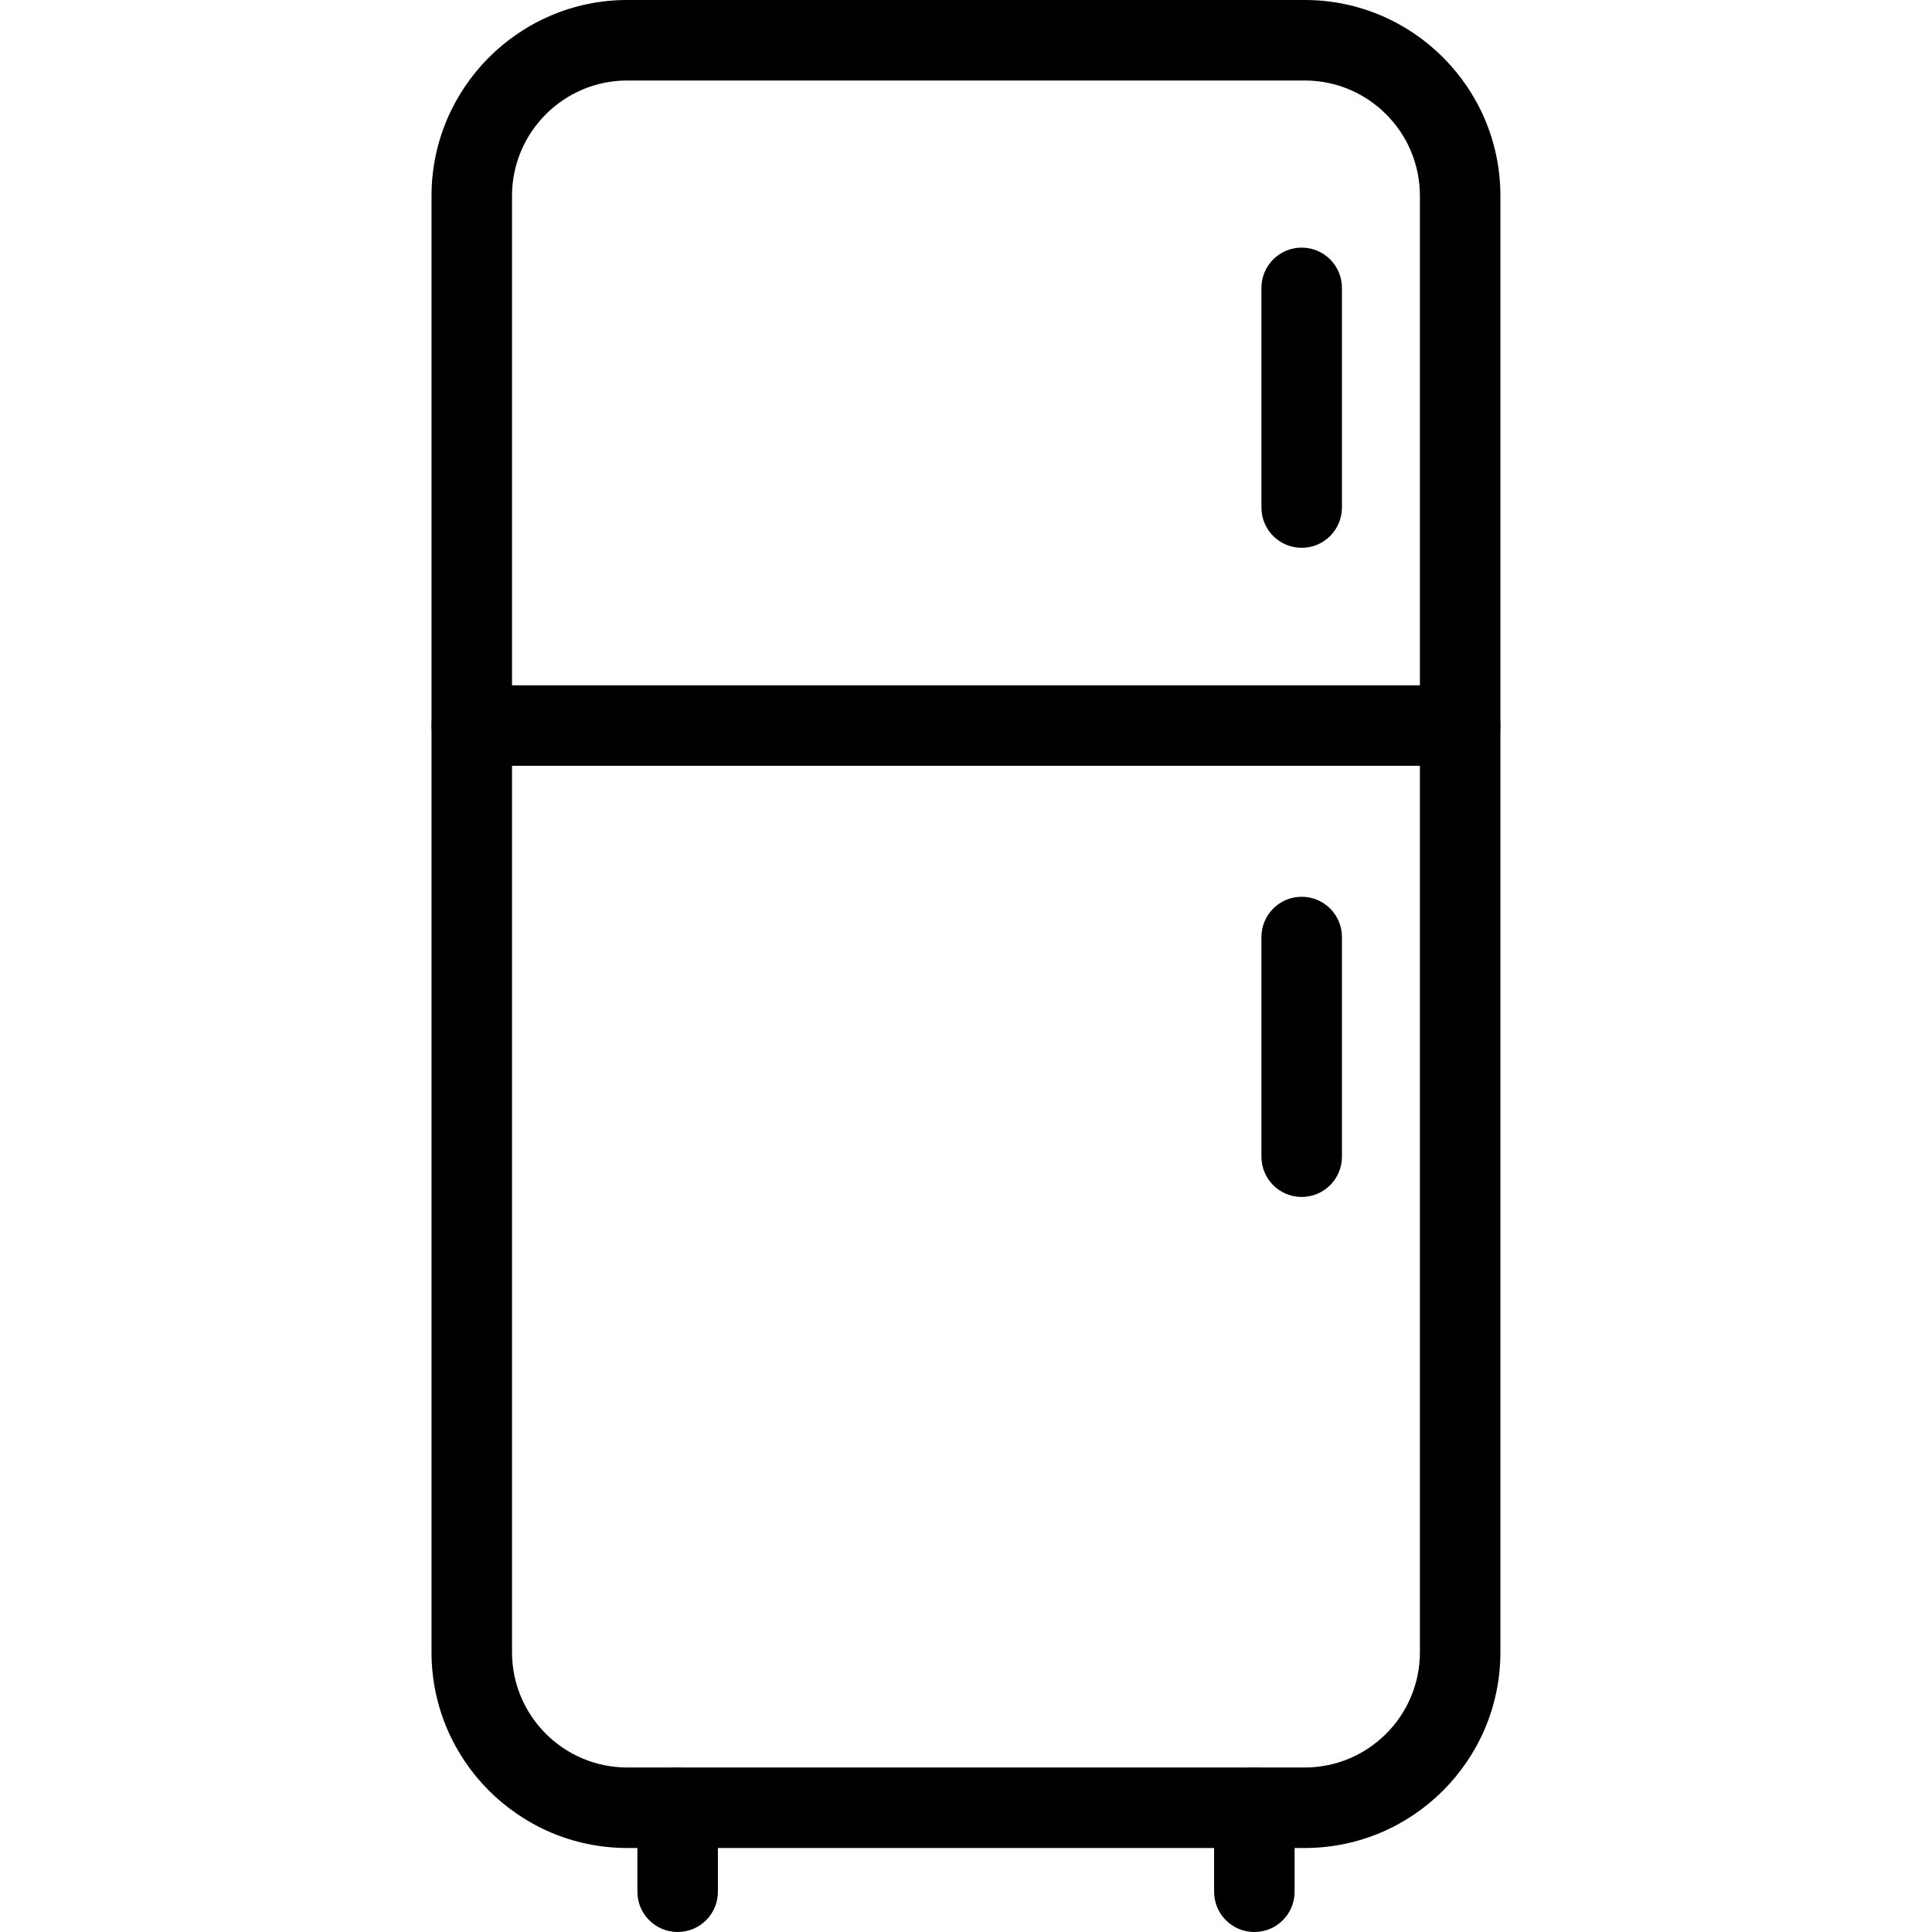<?xml version="1.0" encoding="utf-8"?>
<!-- Generator: Adobe Illustrator 16.0.0, SVG Export Plug-In . SVG Version: 6.00 Build 0)  -->
<!DOCTYPE svg PUBLIC "-//W3C//DTD SVG 1.1//EN" "http://www.w3.org/Graphics/SVG/1.1/DTD/svg11.dtd">
<svg version="1.1" id="Layer_1" xmlns="http://www.w3.org/2000/svg" xmlns:xlink="http://www.w3.org/1999/xlink" x="0px" y="0px"
	 width="48px" height="48px" viewBox="0 0 48 48" enable-background="new 0 0 48 48" xml:space="preserve">
<g>
	<path d="M32.416,45.913H15.584c-2.681,0-4.863-2.182-4.863-4.862V4.863C10.723,2.181,12.904,0,15.584,0h16.832
		c2.681,0,4.861,2.182,4.861,4.863v36.188C37.277,43.731,35.097,45.913,32.416,45.913z M15.584,2c-1.578,0-2.862,1.285-2.863,2.863
		v36.188c0,1.578,1.284,2.862,2.863,2.862h16.832c1.578,0,2.861-1.284,2.861-2.862V4.863C35.277,3.284,33.994,2,32.416,2H15.584z"/>
	<path d="M36.277,19.026H11.722c-0.552,0-1-0.448-1-1s0.448-1,1-1h24.555c0.553,0,1,0.448,1,1S36.83,19.026,36.277,19.026z"/>
	<path d="M32.34,13.61c-0.553,0-1-0.448-1-1V7.152c0-0.552,0.447-1,1-1s1,0.448,1,1v5.458C33.34,13.162,32.893,13.61,32.34,13.61z"
		/>
	<path d="M32.34,29.738c-0.553,0-1-0.447-1-1V23.28c0-0.552,0.447-1,1-1s1,0.448,1,1v5.458C33.34,29.291,32.893,29.738,32.34,29.738
		z"/>
	<g>
		<path d="M16.836,48c-0.552,0-1-0.447-1-1v-2.087c0-0.553,0.448-1,1-1s1,0.447,1,1V47C17.836,47.553,17.388,48,16.836,48z"/>
		<path d="M31.164,48c-0.553,0-1-0.447-1-1v-2.087c0-0.553,0.447-1,1-1s1,0.447,1,1V47C32.164,47.553,31.717,48,31.164,48z"/>
	</g>
</g>
</svg>
